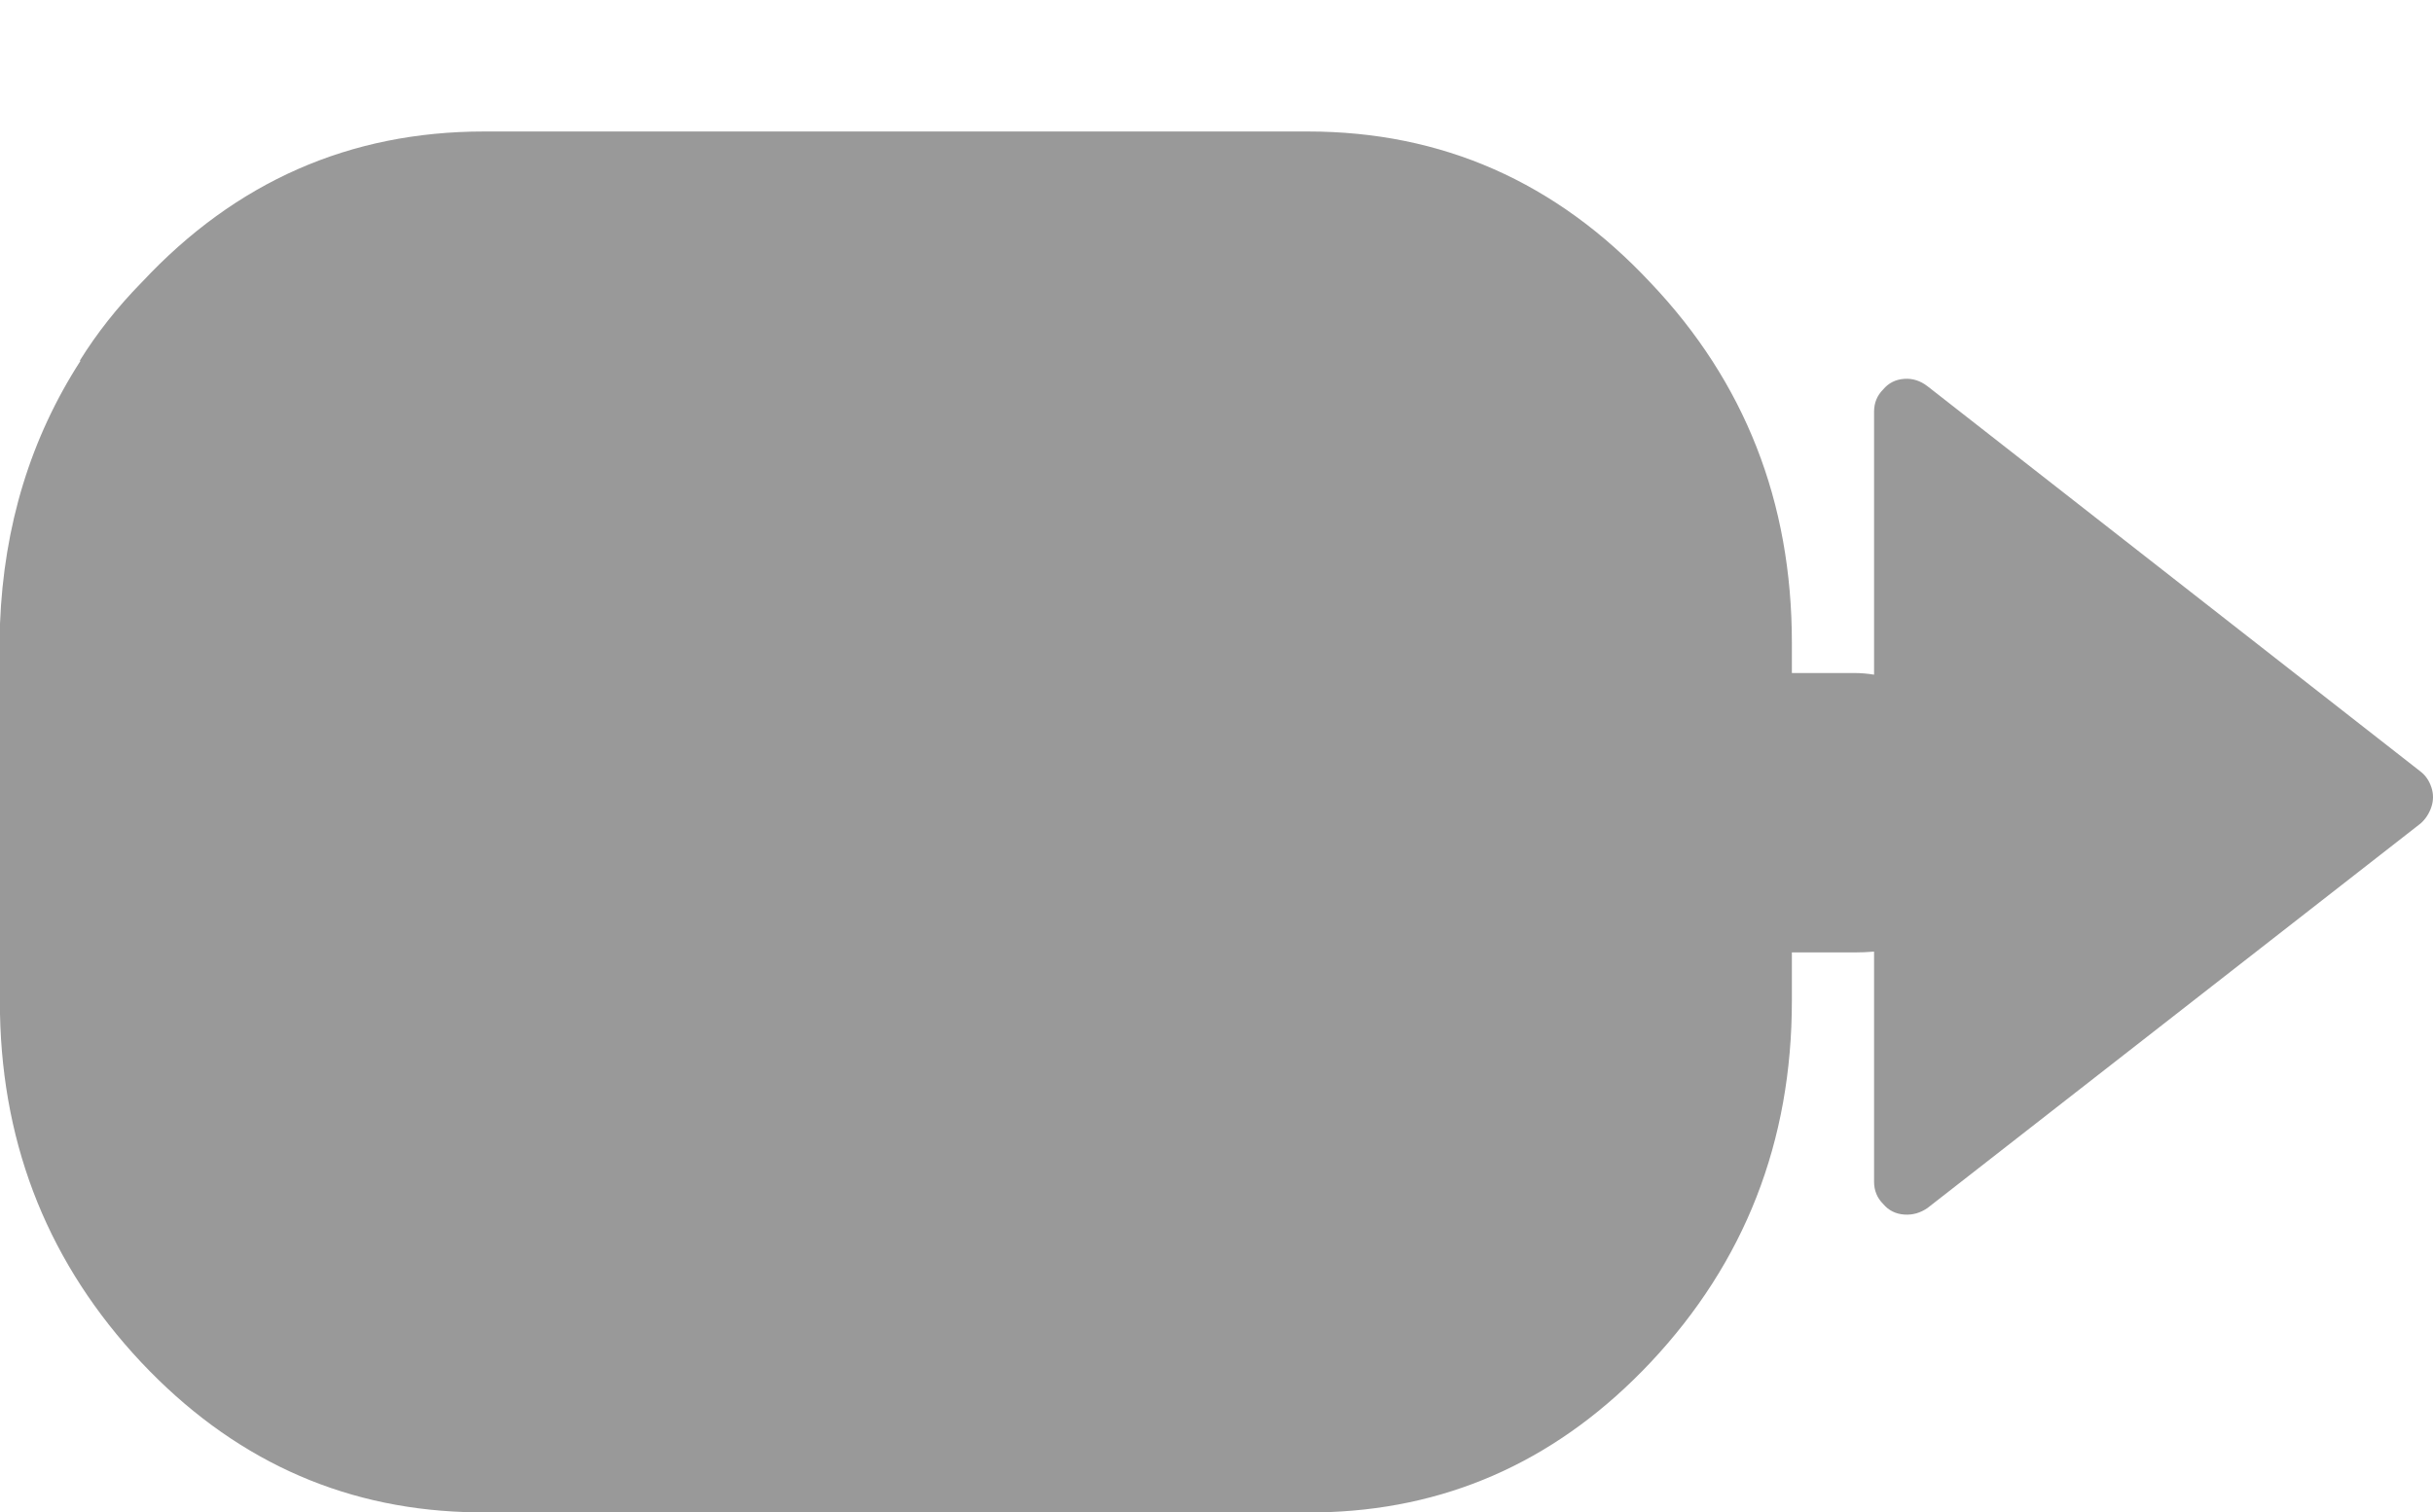 
<svg xmlns="http://www.w3.org/2000/svg" version="1.1" xmlns:xlink="http://www.w3.org/1999/xlink" preserveAspectRatio="none" x="0px" y="0px" width="148px" height="92px" viewBox="0 0 148 92">
<defs>
<g id="Layer3_0_FILL">
<path fill="#000000" fill-opacity="0.4" stroke="none" d="
M 147.9 47.9
Q 147.7 47.3 147.25 46.95
L 117.25 23.5
Q 116.6 23 115.85 23.05 115.05 23.1 114.55 23.7 114 24.25 114 25.05
L 114 41.05
Q 113.4 40.95 112.8 40.95
L 109 40.95 109 39.1
Q 109 26.25 100.4 17.2 91.8 8 79.55 8
L 29.45 8
Q 17.2 8 8.65 17.15
L 8.6 17.2
Q 6.4 19.45 4.85 21.95
L 4.9 21.95
Q 0.35 29 0 37.95
L 0 61.7
Q 0.25 74 8.6 82.9 16.8 91.6 28.25 92
L 28.3 92
Q 28.85 92 29.45 92
L 79.55 92
Q 80.15 92 80.8 92 80.85 92 80.9 92 92.25 91.55 100.4 82.9 109 73.75 109 60.9
L 109 57.95 112.8 57.95
Q 113.4 57.95 114 57.9
L 114 71.9
Q 114 72.7 114.55 73.25 115.05 73.85 115.85 73.9 116.6 73.95 117.25 73.5
L 147.25 50.1
Q 147.7 49.7 147.9 49.1 148.1 48.5 147.9 47.9 Z"/>
</g>
</defs>

<g transform="matrix( 1, 0, 0, 1, 0,0) ">
<use xlink:href="#Layer3_0_FILL"/>
</g>
</svg>
